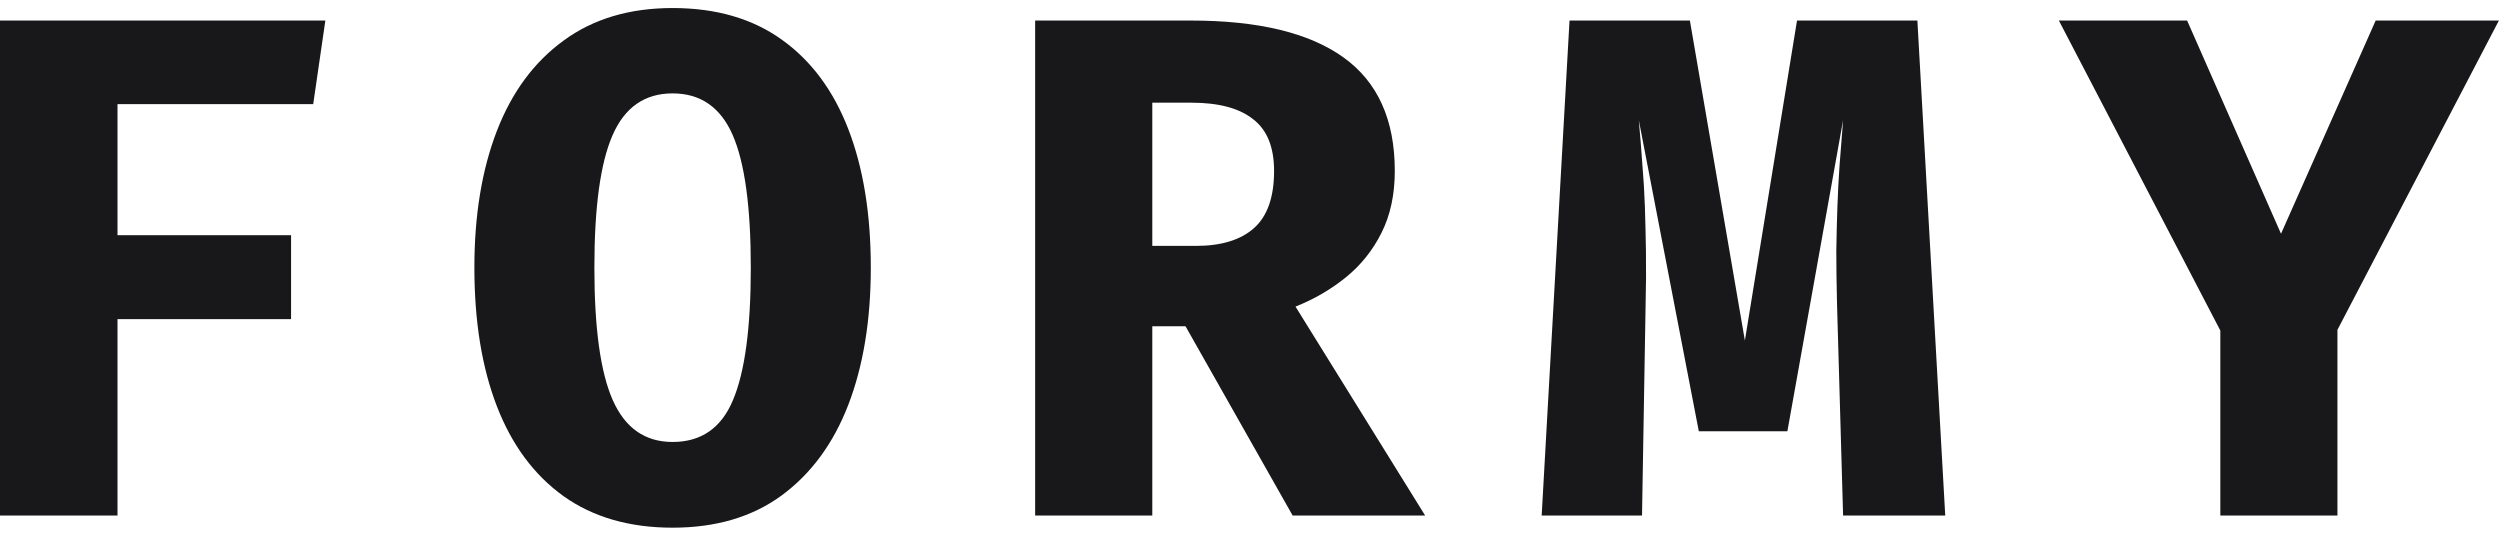 <svg width="84" height="18" viewBox="0 0 84 18" fill="none" xmlns="http://www.w3.org/2000/svg">
<path d="M3.948 3.498V7.902H9.78V10.722H3.948V17.322H0V0.69H10.932L10.524 3.498H3.948Z" fill="#18181B"/>
<path d="M29.259 8.994C29.259 10.754 29.007 12.29 28.503 13.602C27.999 14.906 27.251 15.922 26.259 16.65C25.275 17.37 24.055 17.73 22.599 17.73C21.151 17.73 19.931 17.378 18.939 16.674C17.947 15.962 17.199 14.954 16.695 13.65C16.191 12.346 15.939 10.794 15.939 8.994C15.939 7.234 16.191 5.702 16.695 4.398C17.199 3.094 17.947 2.082 18.939 1.362C19.931 0.634 21.151 0.27 22.599 0.27C24.055 0.27 25.275 0.622 26.259 1.326C27.251 2.03 27.999 3.034 28.503 4.338C29.007 5.642 29.259 7.194 29.259 8.994ZM25.227 8.994C25.227 6.946 25.023 5.458 24.615 4.53C24.207 3.602 23.535 3.138 22.599 3.138C21.663 3.138 20.991 3.606 20.583 4.542C20.175 5.47 19.971 6.954 19.971 8.994C19.971 11.042 20.179 12.53 20.595 13.458C21.011 14.386 21.679 14.85 22.599 14.85C23.559 14.85 24.235 14.382 24.627 13.446C25.027 12.502 25.227 11.018 25.227 8.994Z" fill="#18181B"/>
<path d="M46.865 5.742C46.865 6.534 46.717 7.226 46.421 7.818C46.125 8.41 45.725 8.91 45.221 9.318C44.717 9.726 44.153 10.054 43.529 10.302L47.885 17.322H43.433L39.833 10.962H38.717V17.322H34.781V0.69H40.013C42.277 0.69 43.985 1.102 45.137 1.926C46.289 2.75 46.865 4.022 46.865 5.742ZM42.809 5.742C42.809 4.942 42.573 4.362 42.101 4.002C41.637 3.634 40.945 3.45 40.025 3.45H38.717V8.262H40.181C41.037 8.262 41.689 8.062 42.137 7.662C42.585 7.262 42.809 6.622 42.809 5.742Z" fill="#18181B"/>
<path d="M64.424 0.69L65.36 17.322H61.928L61.724 10.206C61.708 9.542 61.7 8.95 61.7 8.43C61.708 7.91 61.72 7.422 61.736 6.966C61.752 6.502 61.776 6.038 61.808 5.574C61.848 5.102 61.888 4.59 61.928 4.038L60.056 14.49H57.08L55.064 4.038C55.112 4.566 55.152 5.066 55.184 5.538C55.224 6.002 55.252 6.47 55.268 6.942C55.284 7.414 55.296 7.922 55.304 8.466C55.312 9.002 55.308 9.602 55.292 10.266L55.172 17.322H51.8L52.736 0.69H56.78L58.628 11.442L60.38 0.69H64.424Z" fill="#18181B"/>
<path d="M78.538 11.082V17.322H74.603V11.106L69.178 0.69H73.487L76.642 7.854L79.823 0.69H83.963L78.538 11.082Z" fill="#18181B"/>
</svg>
